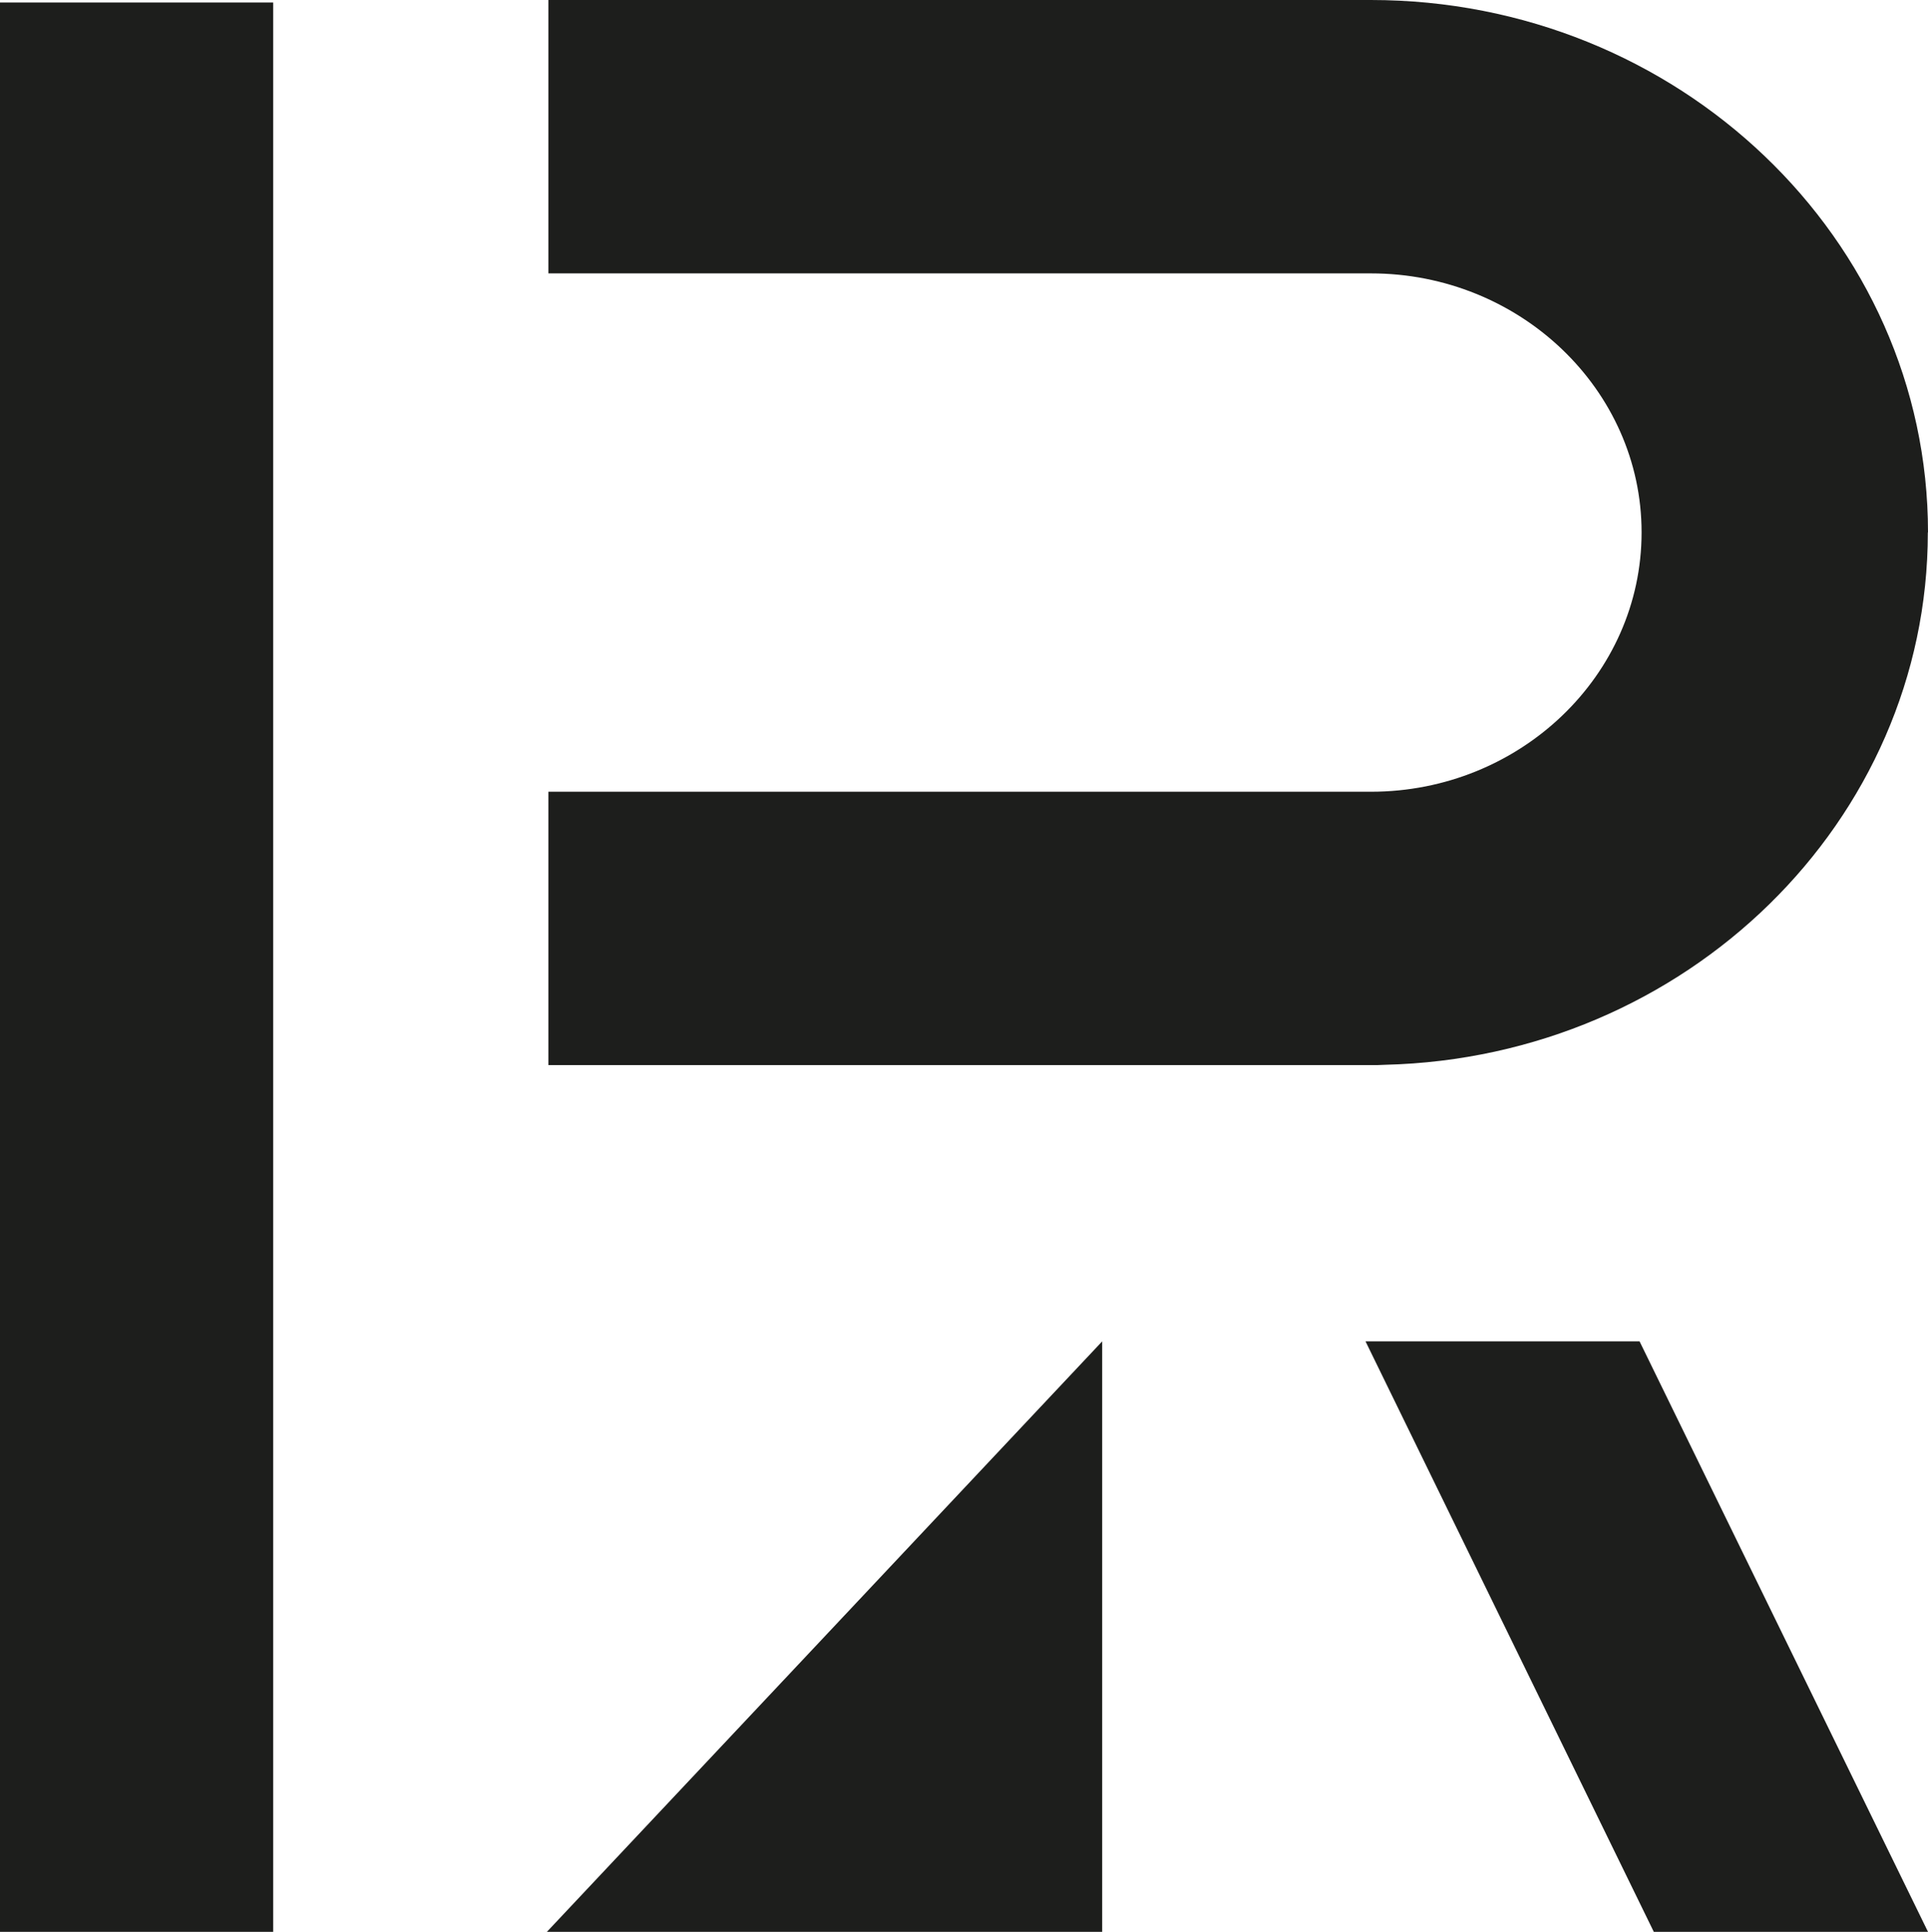 <?xml version="1.0" encoding="UTF-8"?><svg id="Calque_2" xmlns="http://www.w3.org/2000/svg" viewBox="0 0 115.24 115.46"><defs><style>.cls-1{fill:#1d1e1c;}</style></defs><g id="Calque_1-2"><g><rect class="cls-1" y=".15" width="16.33" height="115.31"/><polygon class="cls-1" points="115.24 115.46 98.85 115.46 81.62 80.17 98 80.17 115.24 115.46"/><polygon class="cls-1" points="32.69 115.46 65.88 115.46 65.88 80.17 32.69 115.46"/><path class="cls-1" d="M115.23,31.82c0,17.28-14.46,31.38-32.44,31.82-.28,.02-.57,.02-.86,.02H32.78s0-16.34,0-16.34h49.16c8.92,0,16.18-6.96,16.18-15.5,0-8.53-7.27-15.48-16.18-15.48H32.78s0-16.34,0-16.34h49.16c18.37,0,33.3,14.28,33.3,31.82Z"/></g></g></svg>